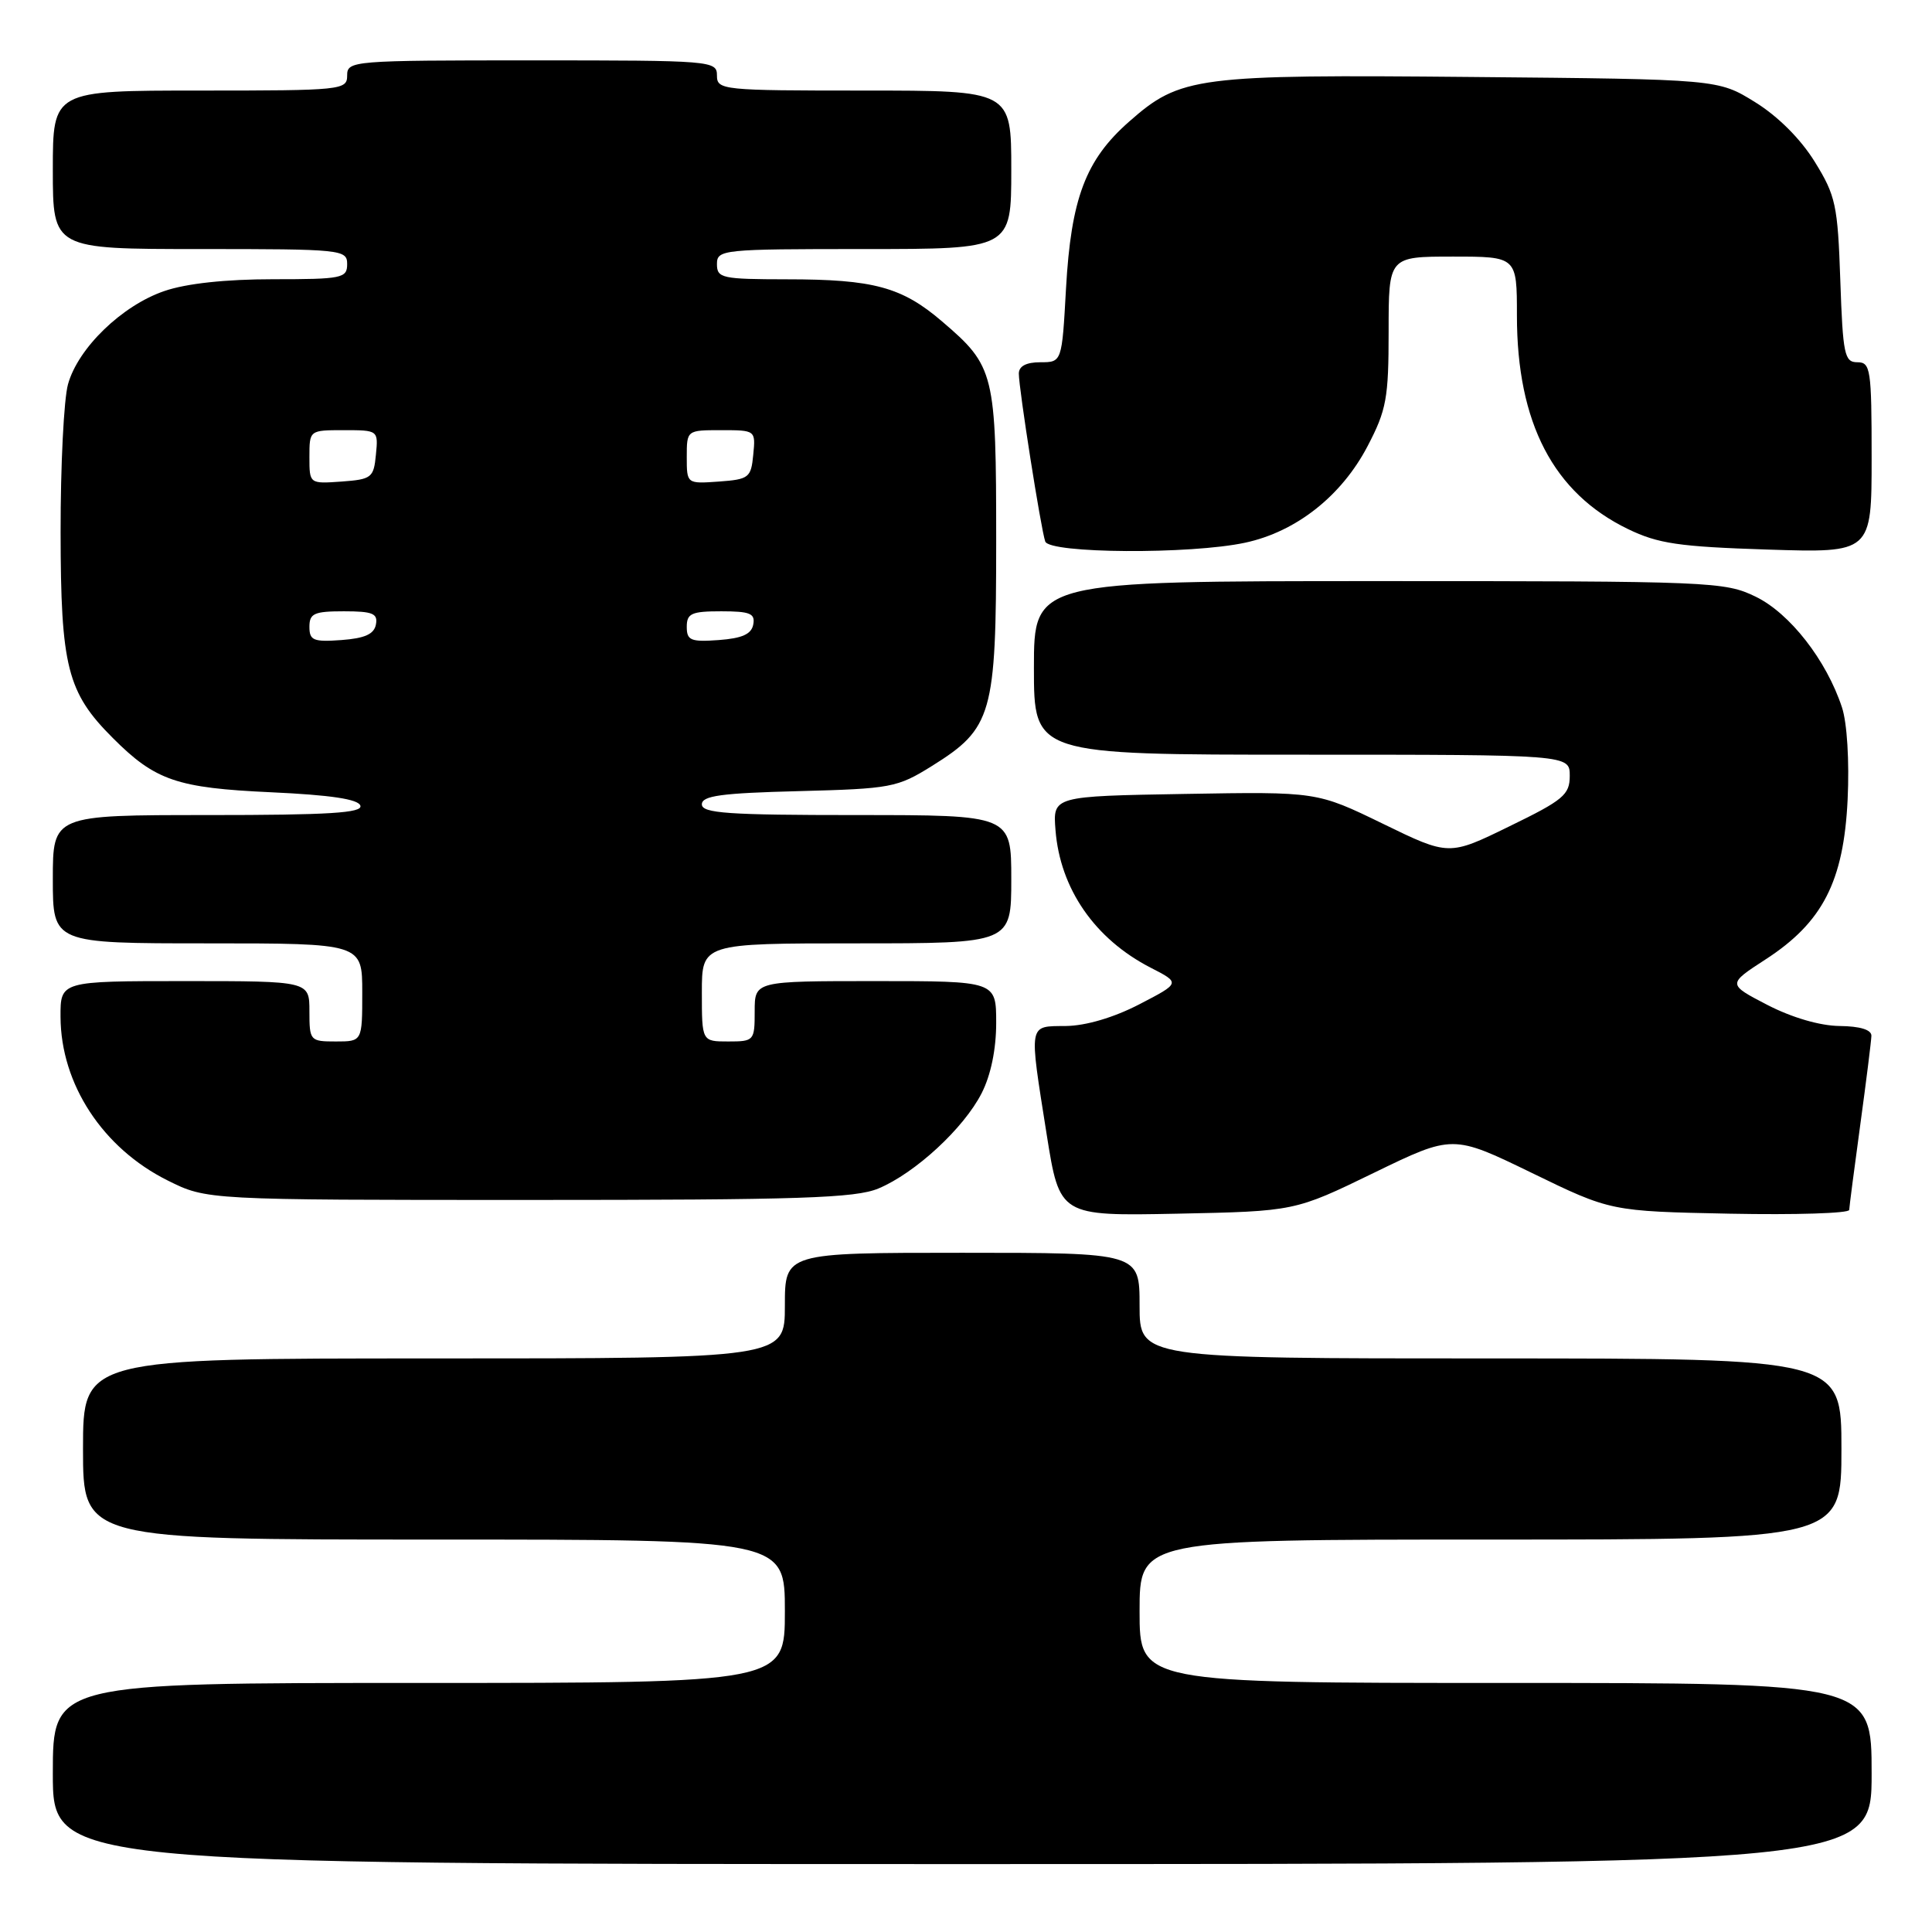 <?xml version="1.0" encoding="UTF-8" standalone="no"?>
<!DOCTYPE svg PUBLIC "-//W3C//DTD SVG 1.1//EN" "http://www.w3.org/Graphics/SVG/1.1/DTD/svg11.dtd" >
<svg xmlns="http://www.w3.org/2000/svg" xmlns:xlink="http://www.w3.org/1999/xlink" version="1.1" viewBox="0 0 256 256">
 <g >
 <path fill="currentColor"
d=" M 248.00 235.00 C 248.00 223.00 248.00 223.00 199.50 223.00 C 151.00 223.00 151.00 223.00 151.00 213.50 C 151.00 204.00 151.00 204.00 197.50 204.00 C 244.00 204.00 244.00 204.00 244.00 192.00 C 244.00 180.00 244.00 180.00 197.50 180.00 C 151.00 180.00 151.00 180.00 151.00 173.00 C 151.00 166.00 151.00 166.00 127.50 166.00 C 104.00 166.00 104.00 166.00 104.00 173.00 C 104.00 180.00 104.00 180.00 57.50 180.00 C 11.00 180.00 11.00 180.00 11.00 192.00 C 11.00 204.00 11.00 204.00 57.50 204.00 C 104.00 204.00 104.00 204.00 104.00 213.50 C 104.00 223.00 104.00 223.00 55.50 223.00 C 7.00 223.00 7.00 223.00 7.00 235.00 C 7.00 247.00 7.00 247.00 127.50 247.00 C 248.00 247.00 248.00 247.00 248.00 235.00 Z  M 182.04 155.41 C 192.50 150.33 192.50 150.33 202.96 155.41 C 213.42 160.50 213.42 160.50 229.21 160.82 C 237.89 160.99 245.01 160.77 245.03 160.32 C 245.05 159.87 245.71 154.78 246.50 149.00 C 247.29 143.22 247.95 137.94 247.97 137.25 C 247.99 136.45 246.48 135.98 243.75 135.95 C 241.15 135.92 237.45 134.84 234.19 133.16 C 228.89 130.41 228.89 130.41 233.94 127.13 C 241.51 122.23 244.30 116.80 244.82 105.94 C 245.06 100.85 244.75 95.78 244.07 93.73 C 242.01 87.47 237.16 81.26 232.63 79.06 C 228.52 77.07 226.80 77.00 182.68 77.00 C 137.00 77.00 137.00 77.00 137.00 88.50 C 137.00 100.00 137.00 100.00 172.50 100.00 C 208.00 100.00 208.00 100.00 208.00 102.80 C 208.00 105.31 207.17 106.01 199.99 109.50 C 191.99 113.41 191.99 113.41 183.24 109.15 C 174.50 104.90 174.50 104.90 157.00 105.20 C 139.50 105.50 139.50 105.50 139.86 110.00 C 140.47 117.77 145.07 124.42 152.46 128.22 C 156.42 130.25 156.42 130.25 150.96 133.08 C 147.58 134.83 143.88 135.92 141.25 135.95 C 136.21 136.01 136.33 135.37 138.69 150.32 C 140.41 161.13 140.41 161.13 155.99 160.82 C 171.57 160.50 171.57 160.50 182.04 155.41 Z  M 116.40 157.48 C 121.27 155.44 127.70 149.51 130.07 144.86 C 131.29 142.47 132.00 139.04 132.00 135.54 C 132.00 130.00 132.00 130.00 116.00 130.00 C 100.00 130.00 100.00 130.00 100.00 134.00 C 100.00 137.90 99.92 138.00 96.50 138.00 C 93.00 138.00 93.00 138.00 93.00 131.50 C 93.00 125.00 93.00 125.00 113.50 125.00 C 134.00 125.00 134.00 125.00 134.00 116.50 C 134.00 108.00 134.00 108.00 113.50 108.00 C 96.45 108.00 93.00 107.76 93.00 106.58 C 93.00 105.44 95.57 105.09 105.83 104.83 C 118.08 104.51 118.89 104.36 123.48 101.50 C 131.48 96.51 132.00 94.71 132.00 71.72 C 132.00 49.40 131.79 48.54 124.84 42.60 C 119.51 38.03 115.76 37.01 104.25 37.01 C 95.67 37.00 95.00 36.86 95.00 35.00 C 95.00 33.07 95.67 33.00 114.50 33.00 C 134.00 33.00 134.00 33.00 134.00 22.50 C 134.00 12.00 134.00 12.00 114.50 12.00 C 95.67 12.00 95.00 11.93 95.00 10.00 C 95.00 8.05 94.33 8.00 70.50 8.00 C 46.67 8.00 46.00 8.05 46.00 10.00 C 46.00 11.93 45.33 12.00 26.50 12.00 C 7.00 12.00 7.00 12.00 7.00 22.50 C 7.00 33.00 7.00 33.00 26.50 33.00 C 45.33 33.00 46.00 33.07 46.00 35.00 C 46.00 36.86 45.33 37.00 36.18 37.00 C 29.91 37.00 24.70 37.56 21.79 38.56 C 16.18 40.47 10.34 46.11 9.01 50.92 C 8.46 52.89 8.02 61.70 8.03 70.50 C 8.05 88.37 8.90 91.75 14.96 97.80 C 20.58 103.43 23.45 104.41 35.92 104.98 C 43.78 105.34 47.47 105.89 47.75 106.75 C 48.08 107.72 43.60 108.00 27.58 108.00 C 7.00 108.00 7.00 108.00 7.00 116.50 C 7.00 125.00 7.00 125.00 27.50 125.00 C 48.00 125.00 48.00 125.00 48.00 131.50 C 48.00 138.00 48.00 138.00 44.50 138.00 C 41.08 138.00 41.00 137.90 41.00 134.00 C 41.00 130.00 41.00 130.00 24.50 130.00 C 8.00 130.00 8.00 130.00 8.02 134.75 C 8.06 143.66 13.62 152.14 22.22 156.42 C 27.39 159.00 27.39 159.00 70.07 159.00 C 106.03 159.00 113.33 158.76 116.40 157.48 Z  M 164.99 71.91 C 171.75 70.46 177.76 65.72 181.21 59.12 C 183.72 54.32 184.00 52.76 184.00 43.89 C 184.00 34.00 184.00 34.00 192.50 34.00 C 201.00 34.00 201.00 34.00 201.00 41.82 C 201.00 56.03 205.83 65.32 215.71 70.10 C 219.71 72.04 222.46 72.44 234.20 72.82 C 248.00 73.26 248.00 73.26 248.00 60.63 C 248.00 48.91 247.86 48.00 246.11 48.00 C 244.40 48.00 244.19 46.99 243.85 37.15 C 243.51 27.17 243.24 25.92 240.46 21.43 C 238.60 18.42 235.58 15.40 232.55 13.53 C 227.66 10.50 227.66 10.50 195.08 10.20 C 158.48 9.86 156.40 10.13 149.61 16.12 C 143.85 21.18 141.92 26.29 141.25 38.25 C 140.71 48.00 140.71 48.00 137.85 48.00 C 135.97 48.00 135.00 48.52 135.00 49.51 C 135.00 51.49 137.93 70.14 138.50 71.75 C 139.06 73.35 157.73 73.47 164.99 71.91 Z  M 41.00 83.06 C 41.00 81.28 41.62 81.00 45.57 81.00 C 49.39 81.00 50.09 81.29 49.81 82.75 C 49.57 84.03 48.34 84.58 45.24 84.81 C 41.53 85.08 41.00 84.86 41.00 83.06 Z  M 91.00 83.06 C 91.00 81.28 91.62 81.00 95.57 81.00 C 99.39 81.00 100.09 81.29 99.81 82.75 C 99.57 84.03 98.34 84.58 95.24 84.81 C 91.53 85.08 91.00 84.86 91.00 83.06 Z  M 41.00 60.56 C 41.00 57.00 41.00 57.00 45.56 57.00 C 50.11 57.00 50.13 57.01 49.81 60.25 C 49.52 63.30 49.24 63.52 45.25 63.81 C 41.00 64.11 41.00 64.11 41.00 60.56 Z  M 91.00 60.56 C 91.00 57.00 91.00 57.00 95.56 57.00 C 100.11 57.00 100.13 57.01 99.81 60.25 C 99.52 63.30 99.24 63.52 95.25 63.81 C 91.00 64.11 91.00 64.11 91.00 60.56 Z "/>
</g>
</svg>